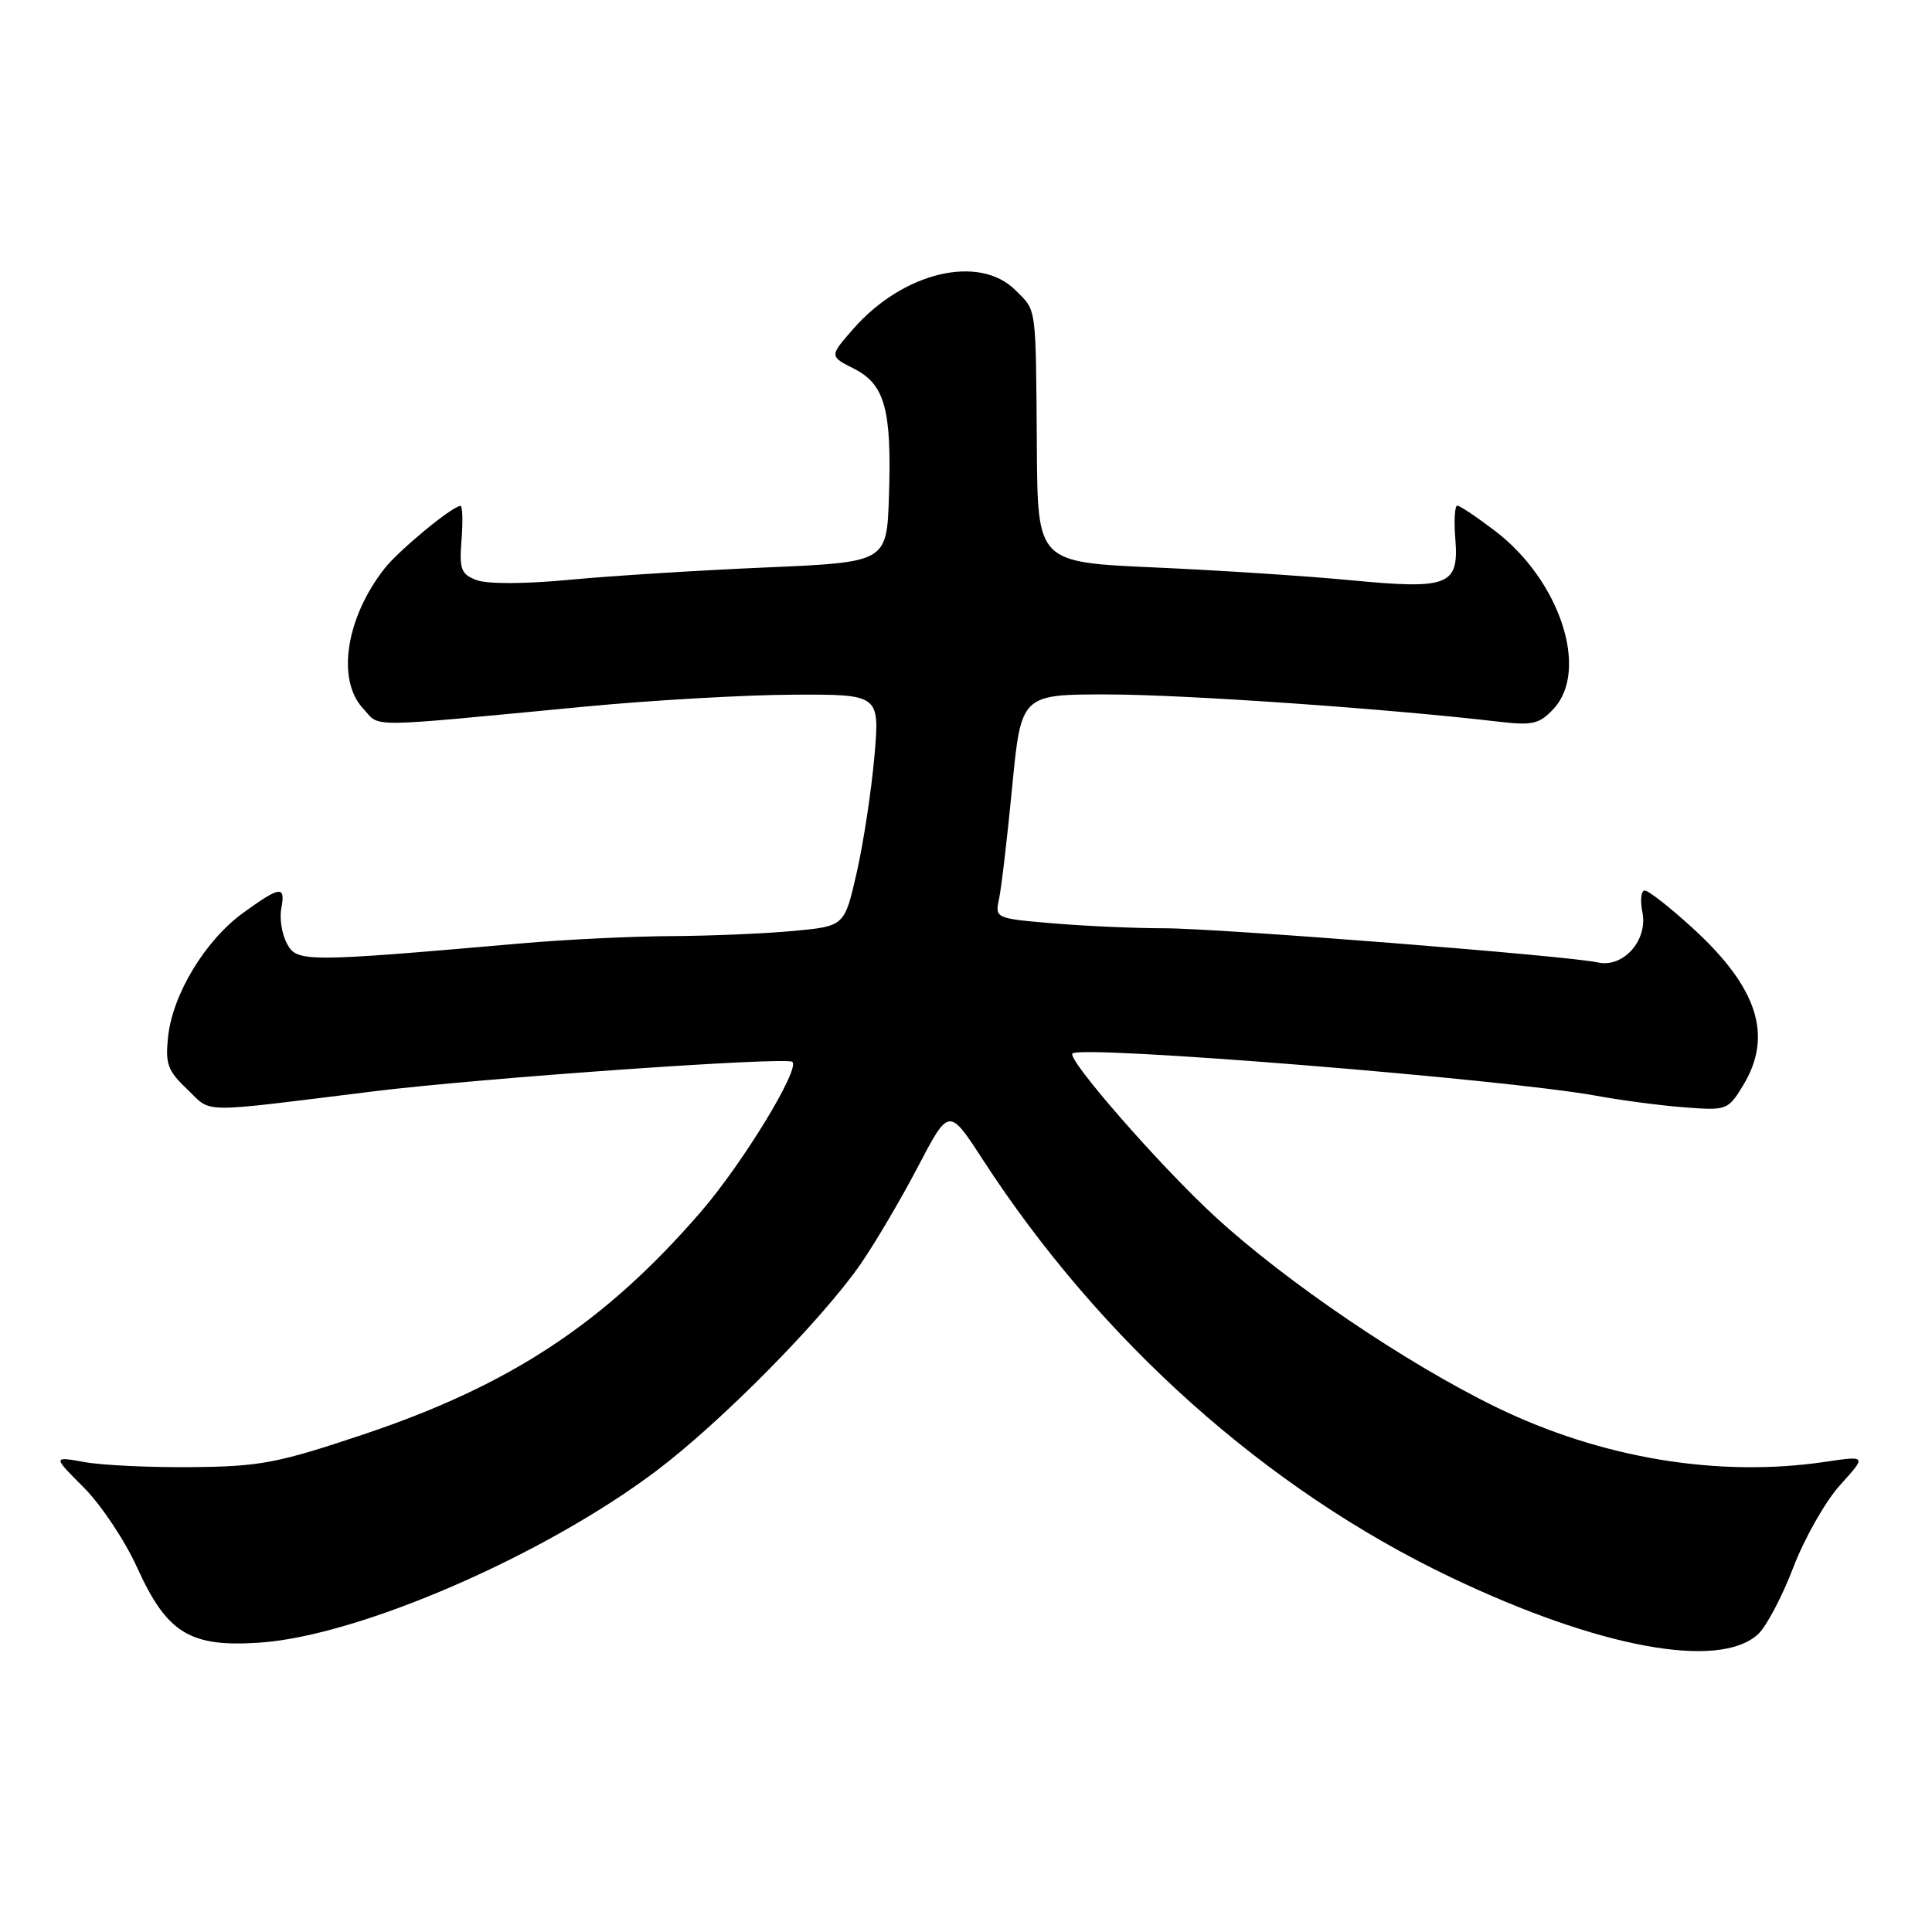 <?xml version="1.0" encoding="UTF-8" standalone="no"?>
<!DOCTYPE svg PUBLIC "-//W3C//DTD SVG 1.1//EN" "http://www.w3.org/Graphics/SVG/1.1/DTD/svg11.dtd" >
<svg xmlns="http://www.w3.org/2000/svg" xmlns:xlink="http://www.w3.org/1999/xlink" version="1.1" viewBox="0 0 256 256">
 <g >
 <path fill="currentColor"
d=" M 232.92 216.57 C 234.02 215.58 236.13 211.60 237.61 207.72 C 239.09 203.85 241.88 198.92 243.82 196.78 C 247.34 192.89 247.34 192.89 241.92 193.69 C 227.73 195.81 212.22 193.24 198.32 186.49 C 186.32 180.65 170.39 169.85 160.94 161.15 C 153.64 154.42 141.32 140.31 142.11 139.59 C 143.35 138.46 199.35 142.98 211.50 145.19 C 214.80 145.80 220.07 146.49 223.21 146.73 C 228.80 147.16 228.97 147.10 230.96 143.84 C 234.97 137.26 232.93 130.88 224.30 122.99 C 221.30 120.25 218.44 118.00 217.94 118.00 C 217.45 118.00 217.31 119.30 217.63 120.90 C 218.37 124.59 215.09 128.28 211.73 127.53 C 207.85 126.65 161.43 123.00 154.21 123.00 C 150.41 123.00 143.82 122.71 139.56 122.35 C 131.88 121.70 131.83 121.67 132.38 119.10 C 132.69 117.67 133.47 110.99 134.12 104.25 C 135.31 92.00 135.31 92.00 146.90 92.02 C 157.14 92.04 184.07 93.92 198.61 95.63 C 203.08 96.15 203.98 95.94 205.86 93.92 C 210.61 88.82 206.71 76.92 198.13 70.37 C 195.70 68.52 193.44 67.00 193.10 67.00 C 192.76 67.00 192.64 68.99 192.84 71.41 C 193.33 77.60 191.98 78.13 178.93 76.88 C 173.19 76.33 161.53 75.57 153.00 75.19 C 137.50 74.50 137.50 74.50 137.39 59.50 C 137.24 40.18 137.40 41.30 134.55 38.45 C 129.74 33.65 119.69 36.04 113.10 43.54 C 109.89 47.20 109.89 47.20 113.15 48.85 C 117.26 50.93 118.17 54.25 117.79 65.79 C 117.50 74.50 117.50 74.50 101.50 75.19 C 92.70 75.57 81.00 76.30 75.51 76.82 C 69.57 77.39 64.57 77.40 63.16 76.87 C 61.08 76.08 60.84 75.44 61.16 71.49 C 61.35 69.02 61.29 67.01 61.01 67.03 C 59.90 67.09 52.88 72.89 50.97 75.31 C 45.83 81.85 44.56 90.08 48.12 93.89 C 50.48 96.43 47.90 96.45 77.50 93.63 C 86.30 92.79 98.69 92.08 105.04 92.05 C 116.58 92.00 116.58 92.00 115.86 100.26 C 115.46 104.80 114.41 111.71 113.52 115.62 C 111.90 122.72 111.90 122.72 105.20 123.35 C 101.52 123.70 94.22 124.01 89.00 124.04 C 83.78 124.06 74.78 124.50 69.00 125.01 C 40.42 127.51 39.34 127.51 38.02 125.03 C 37.35 123.79 37.02 121.70 37.27 120.39 C 37.86 117.30 37.16 117.38 32.22 120.96 C 27.22 124.58 22.90 131.69 22.28 137.31 C 21.88 140.97 22.20 141.86 24.83 144.36 C 28.18 147.55 25.93 147.52 49.50 144.61 C 63.73 142.85 104.21 140.00 104.99 140.70 C 106.04 141.65 98.39 154.19 92.86 160.58 C 80.14 175.29 67.64 183.54 48.18 190.06 C 36.81 193.87 34.47 194.32 25.50 194.40 C 20.00 194.46 13.58 194.16 11.24 193.74 C 6.97 192.97 6.97 192.97 11.10 197.10 C 13.37 199.37 16.54 204.12 18.14 207.64 C 22.13 216.45 25.16 218.30 34.50 217.65 C 47.63 216.73 72.05 206.14 86.95 194.91 C 95.53 188.45 108.86 174.95 114.03 167.50 C 115.93 164.75 119.35 158.96 121.62 154.62 C 125.74 146.75 125.74 146.75 130.20 153.62 C 145.84 177.73 167.88 197.39 192.28 209.02 C 211.80 218.33 227.72 221.28 232.92 216.57 Z "/>
</g>
</svg>